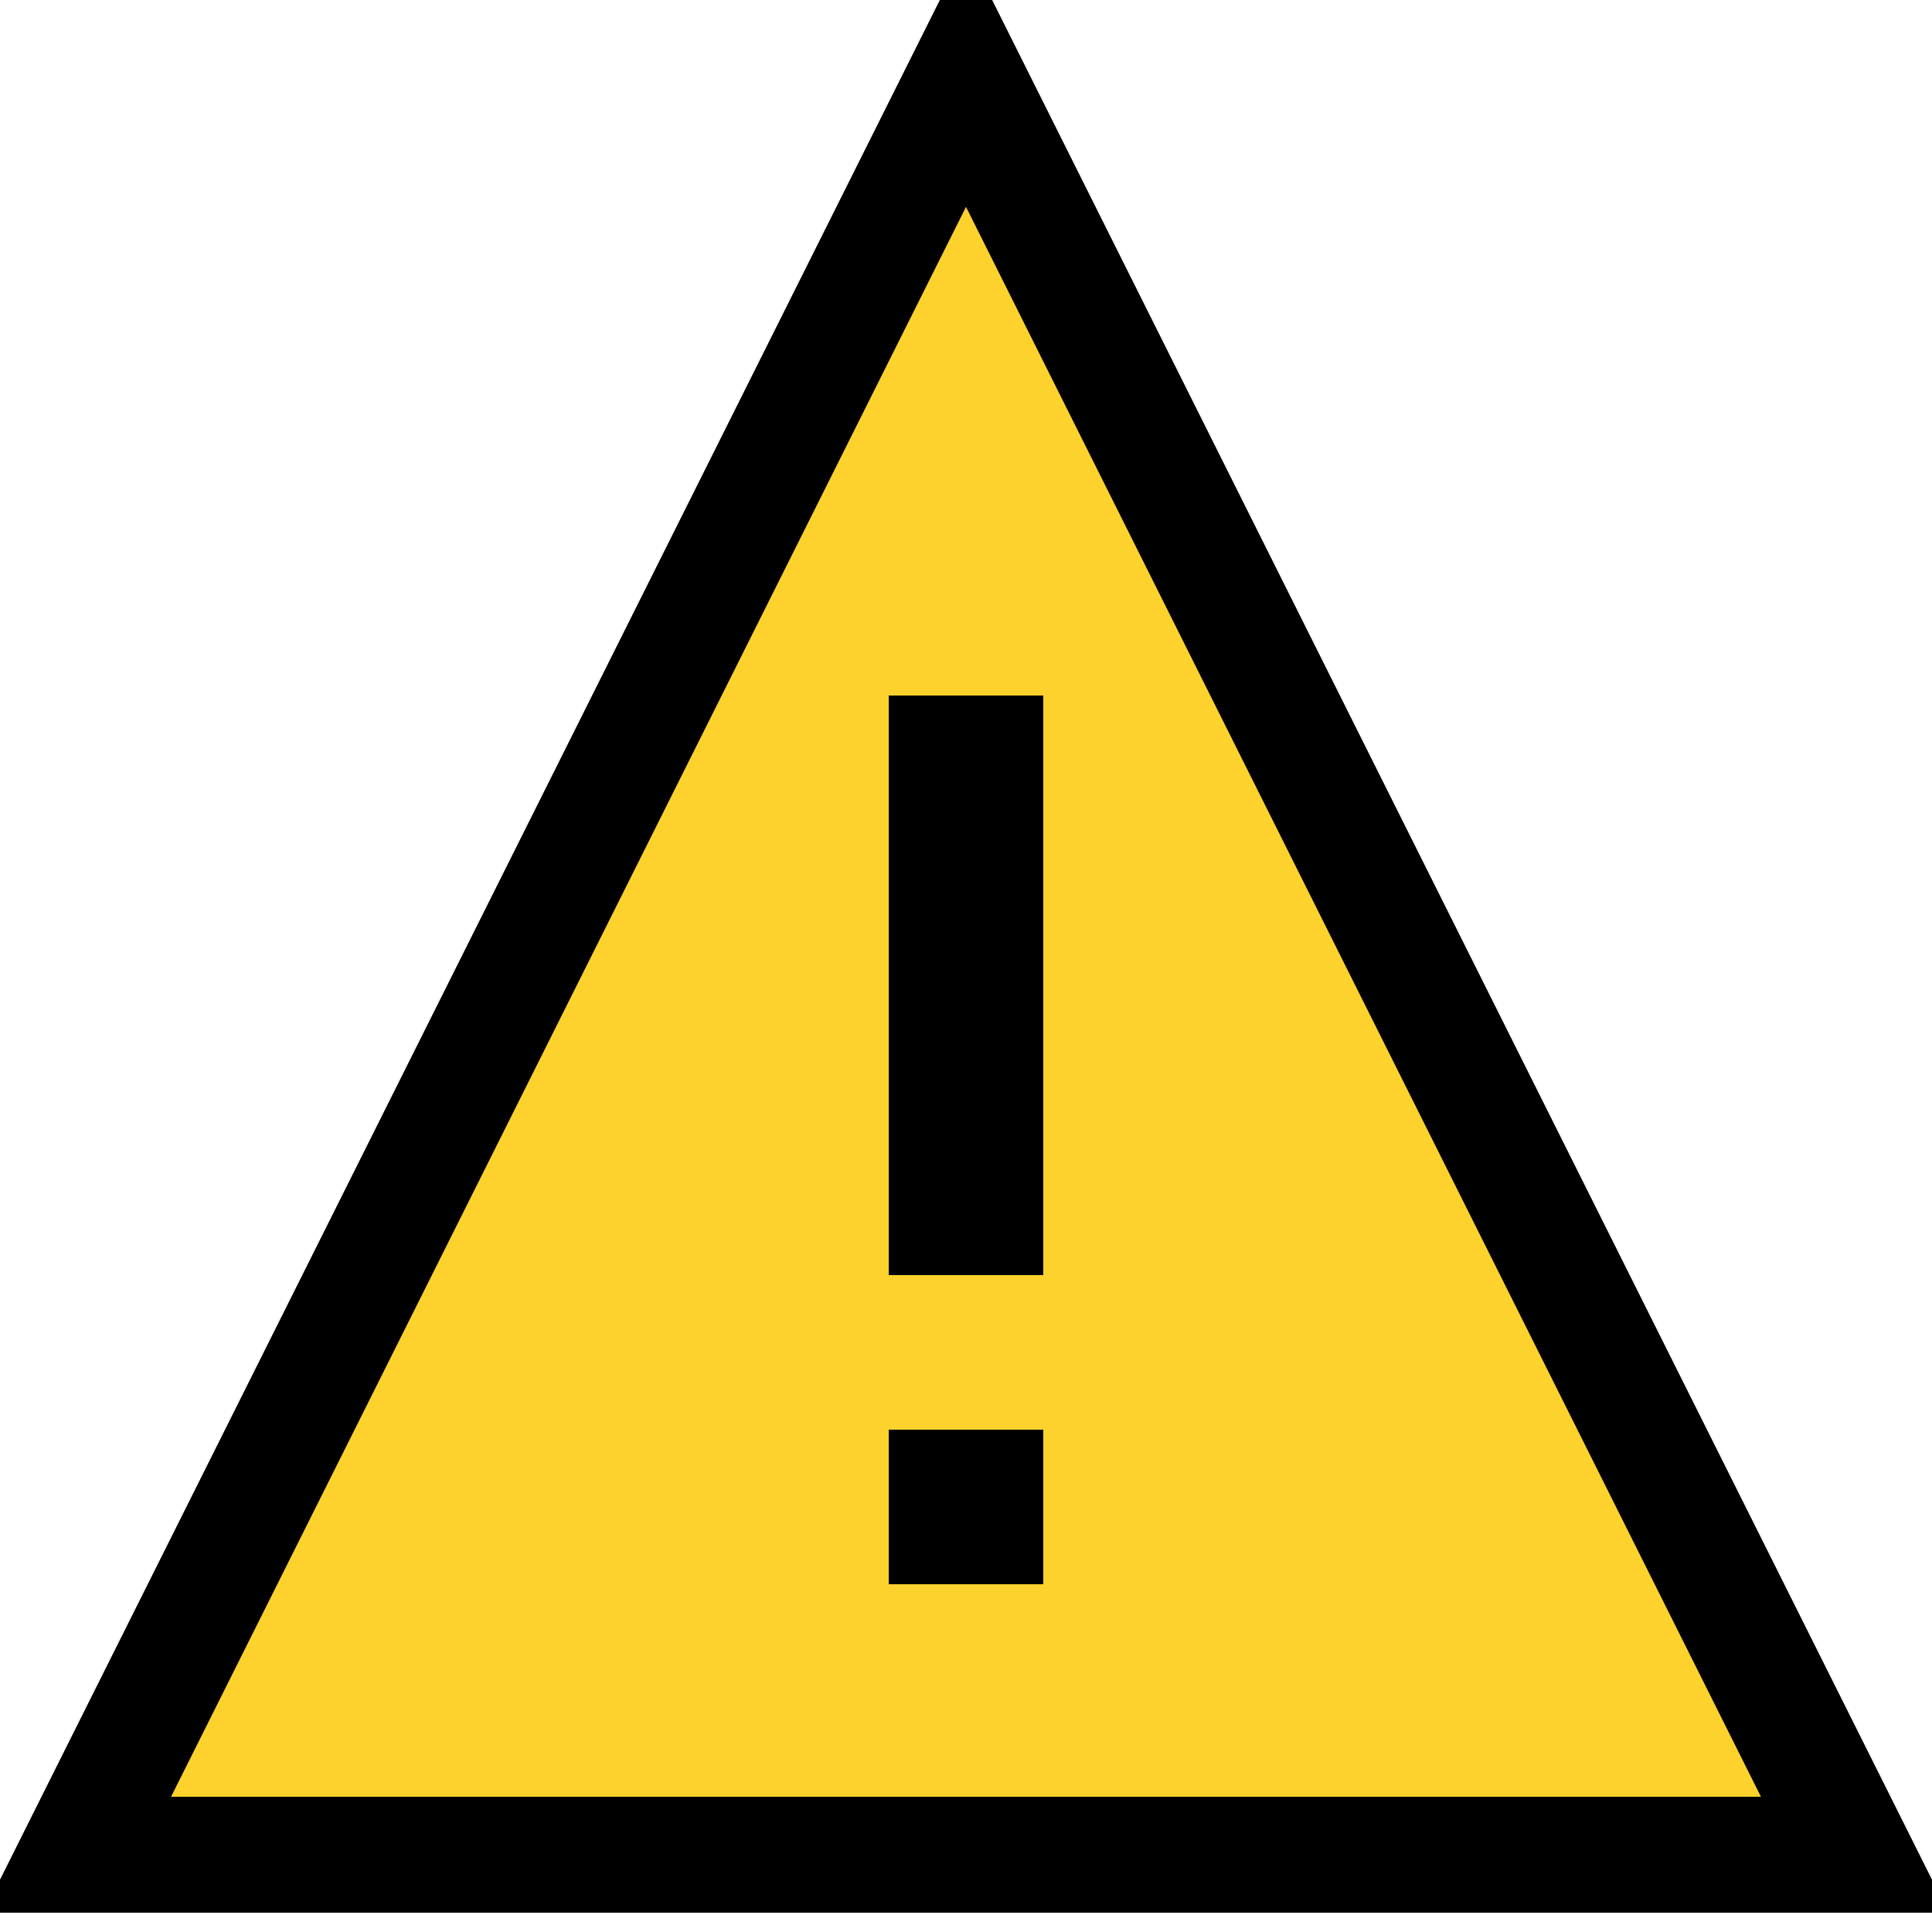 <?xml version="1.0" encoding="utf-8" ?>
<svg xmlns="http://www.w3.org/2000/svg" viewBox="0 0 50 50">
    <path d="M25,2 L2,48 h46 z" fill="#fed22d" stroke-width="3" stroke="black" />
    <path d="M23,18 h4 v15 h-4 z M23,37 h4 v4 h-4 z" fill="black" stroke-width="2" />
</svg>
